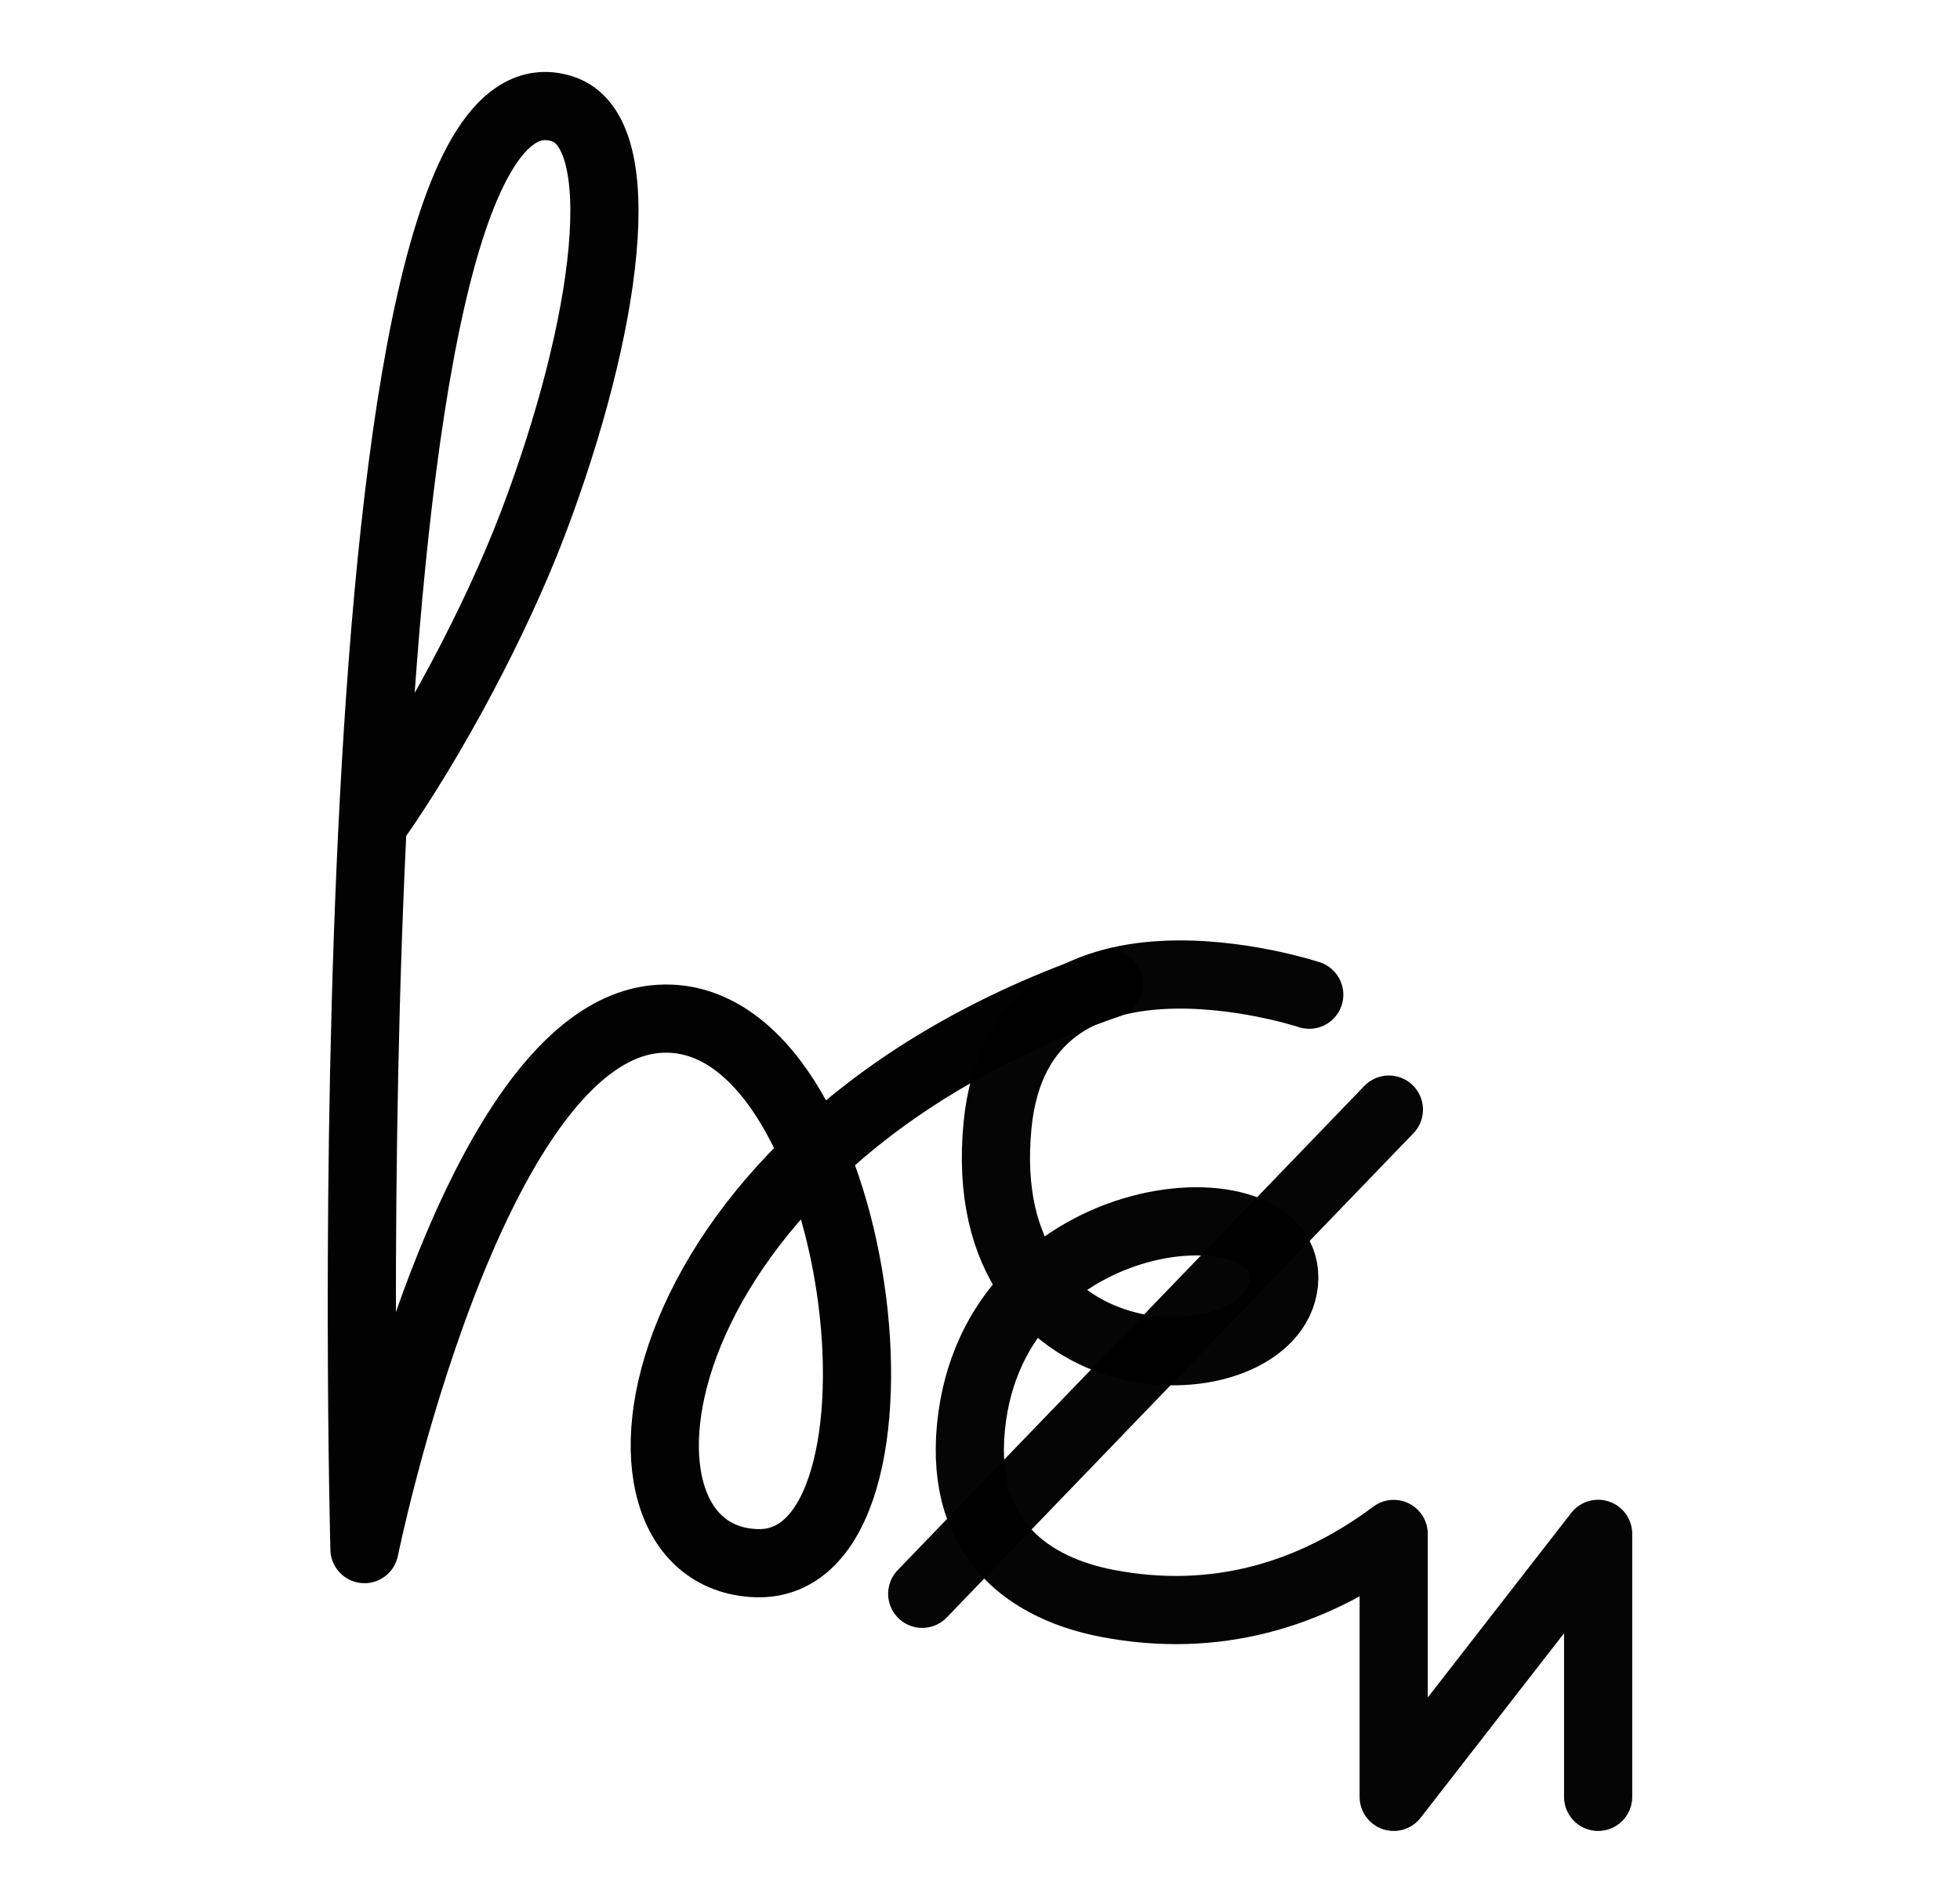 <?xml version="1.0" encoding="UTF-8" standalone="no"?>
<svg
   xmlns:dc="http://purl.org/dc/elements/1.1/"
   xmlns:cc="http://creativecommons.org/ns#"
   xmlns:rdf="http://www.w3.org/1999/02/22-rdf-syntax-ns#"
   xmlns:svg="http://www.w3.org/2000/svg"
   xmlns="http://www.w3.org/2000/svg"
   xmlns:sodipodi="http://sodipodi.sourceforge.net/DTD/sodipodi-0.dtd"
   xmlns:inkscape="http://www.inkscape.org/namespaces/inkscape"
   version="1.0"
   width="69pt"
   height="67pt"
   viewBox="0 0 69 67"
   preserveAspectRatio="xMidYMid meet"
   id="svg2"
   inkscape:version="0.91 r13725"
   sodipodi:docname="ub830106.svg">
  <defs
     id="defs18" />
  <sodipodi:namedview
     pagecolor="#ffffff"
     bordercolor="#666666"
     borderopacity="1"
     objecttolerance="10"
     gridtolerance="10"
     guidetolerance="10"
     inkscape:pageopacity="0"
     inkscape:pageshadow="2"
     inkscape:window-width="1347"
     inkscape:window-height="996"
     id="namedview16"
     showgrid="false"
     inkscape:zoom="5.8161764"
     inkscape:cx="69.285571"
     inkscape:cy="49.662864"
     inkscape:window-x="547"
     inkscape:window-y="2"
     inkscape:window-maximized="0"
     inkscape:current-layer="svg2"
     showguides="true"
     inkscape:guide-bbox="true"
     borderlayer="true" />
  <g
     id="g15735"
     transform="translate(-5.747,-0.16)">
    <path
       inkscape:transform-center-y="11.628475"
       inkscape:transform-center-x="7.1791131"
       sodipodi:nodetypes="csscccc"
       inkscape:connector-curvature="0"
       id="path4233-8-9-2-8-7-3-3-7-69-6-8"
       d="m 18.957,29.049 c 1.991,-2.834 4.244,-7.021 5.563,-10.498 2.637,-6.955 3.523,-13.744 1.034,-14.556 -8.415,-2.748 -6.976,50.687 -6.976,50.687 0,0 3.714,-18.257 10.382,-18.664 7.243,-0.442 9.572,19.384 3.406,19.159 C 26.201,54.95 28.153,40.502 44.78,34.793"
       style="color:#000000;clip-rule:nonzero;display:inline;overflow:visible;visibility:visible;opacity:0.99;isolation:auto;mix-blend-mode:normal;color-interpolation:sRGB;color-interpolation-filters:linearRGB;solid-color:#000000;solid-opacity:1;fill:none;fill-opacity:1;fill-rule:evenodd;stroke:#000000;stroke-width:2.4;stroke-linecap:round;stroke-linejoin:round;stroke-miterlimit:4;stroke-dasharray:none;stroke-dashoffset:0;stroke-opacity:1;color-rendering:auto;image-rendering:auto;shape-rendering:auto;text-rendering:auto;enable-background:accumulate" />
    <path
       sodipodi:nodetypes="cc"
       inkscape:connector-curvature="0"
       id="path4300-2-3-93-3-8-1-85-8-35-6-1-5"
       d="M 54.641,39.213 38.213,56.255"
       style="color:#000000;clip-rule:nonzero;display:inline;overflow:visible;visibility:visible;opacity:0.98;isolation:auto;mix-blend-mode:normal;color-interpolation:sRGB;color-interpolation-filters:linearRGB;solid-color:#000000;solid-opacity:1;fill:none;fill-opacity:1;fill-rule:evenodd;stroke:#000000;stroke-width:2.4;stroke-linecap:round;stroke-linejoin:round;stroke-miterlimit:4;stroke-dasharray:none;stroke-dashoffset:0;stroke-opacity:1;color-rendering:auto;image-rendering:auto;shape-rendering:auto;text-rendering:auto;enable-background:accumulate" />
    <path
       inkscape:transform-center-y="11.628475"
       inkscape:transform-center-x="-7.1791126"
       sodipodi:nodetypes="ccssscccc"
       inkscape:connector-curvature="0"
       id="path6952-0-0-4-5-7"
       d="m 51.838,35.169 c 0,0 -10.197,-3.376 -10.973,4.592 -0.929,9.542 9.721,9.284 10.085,5.546 0.364,-3.738 -10.236,-2.983 -11.021,5.084 -0.393,4.033 2.144,5.693 4.808,6.203 3.778,0.723 7.168,-0.277 10.074,-2.445 l 0,9.253 7.197,-9.257 0,9.257"
       style="color:#000000;clip-rule:nonzero;display:inline;overflow:visible;visibility:visible;opacity:0.98;isolation:auto;mix-blend-mode:normal;color-interpolation:sRGB;color-interpolation-filters:linearRGB;solid-color:#000000;solid-opacity:1;fill:none;fill-opacity:1;fill-rule:evenodd;stroke:#000000;stroke-width:2.4;stroke-linecap:round;stroke-linejoin:round;stroke-miterlimit:4;stroke-dasharray:none;stroke-dashoffset:0;stroke-opacity:1;color-rendering:auto;image-rendering:auto;shape-rendering:auto;text-rendering:auto;enable-background:accumulate" />
  </g>
</svg>
